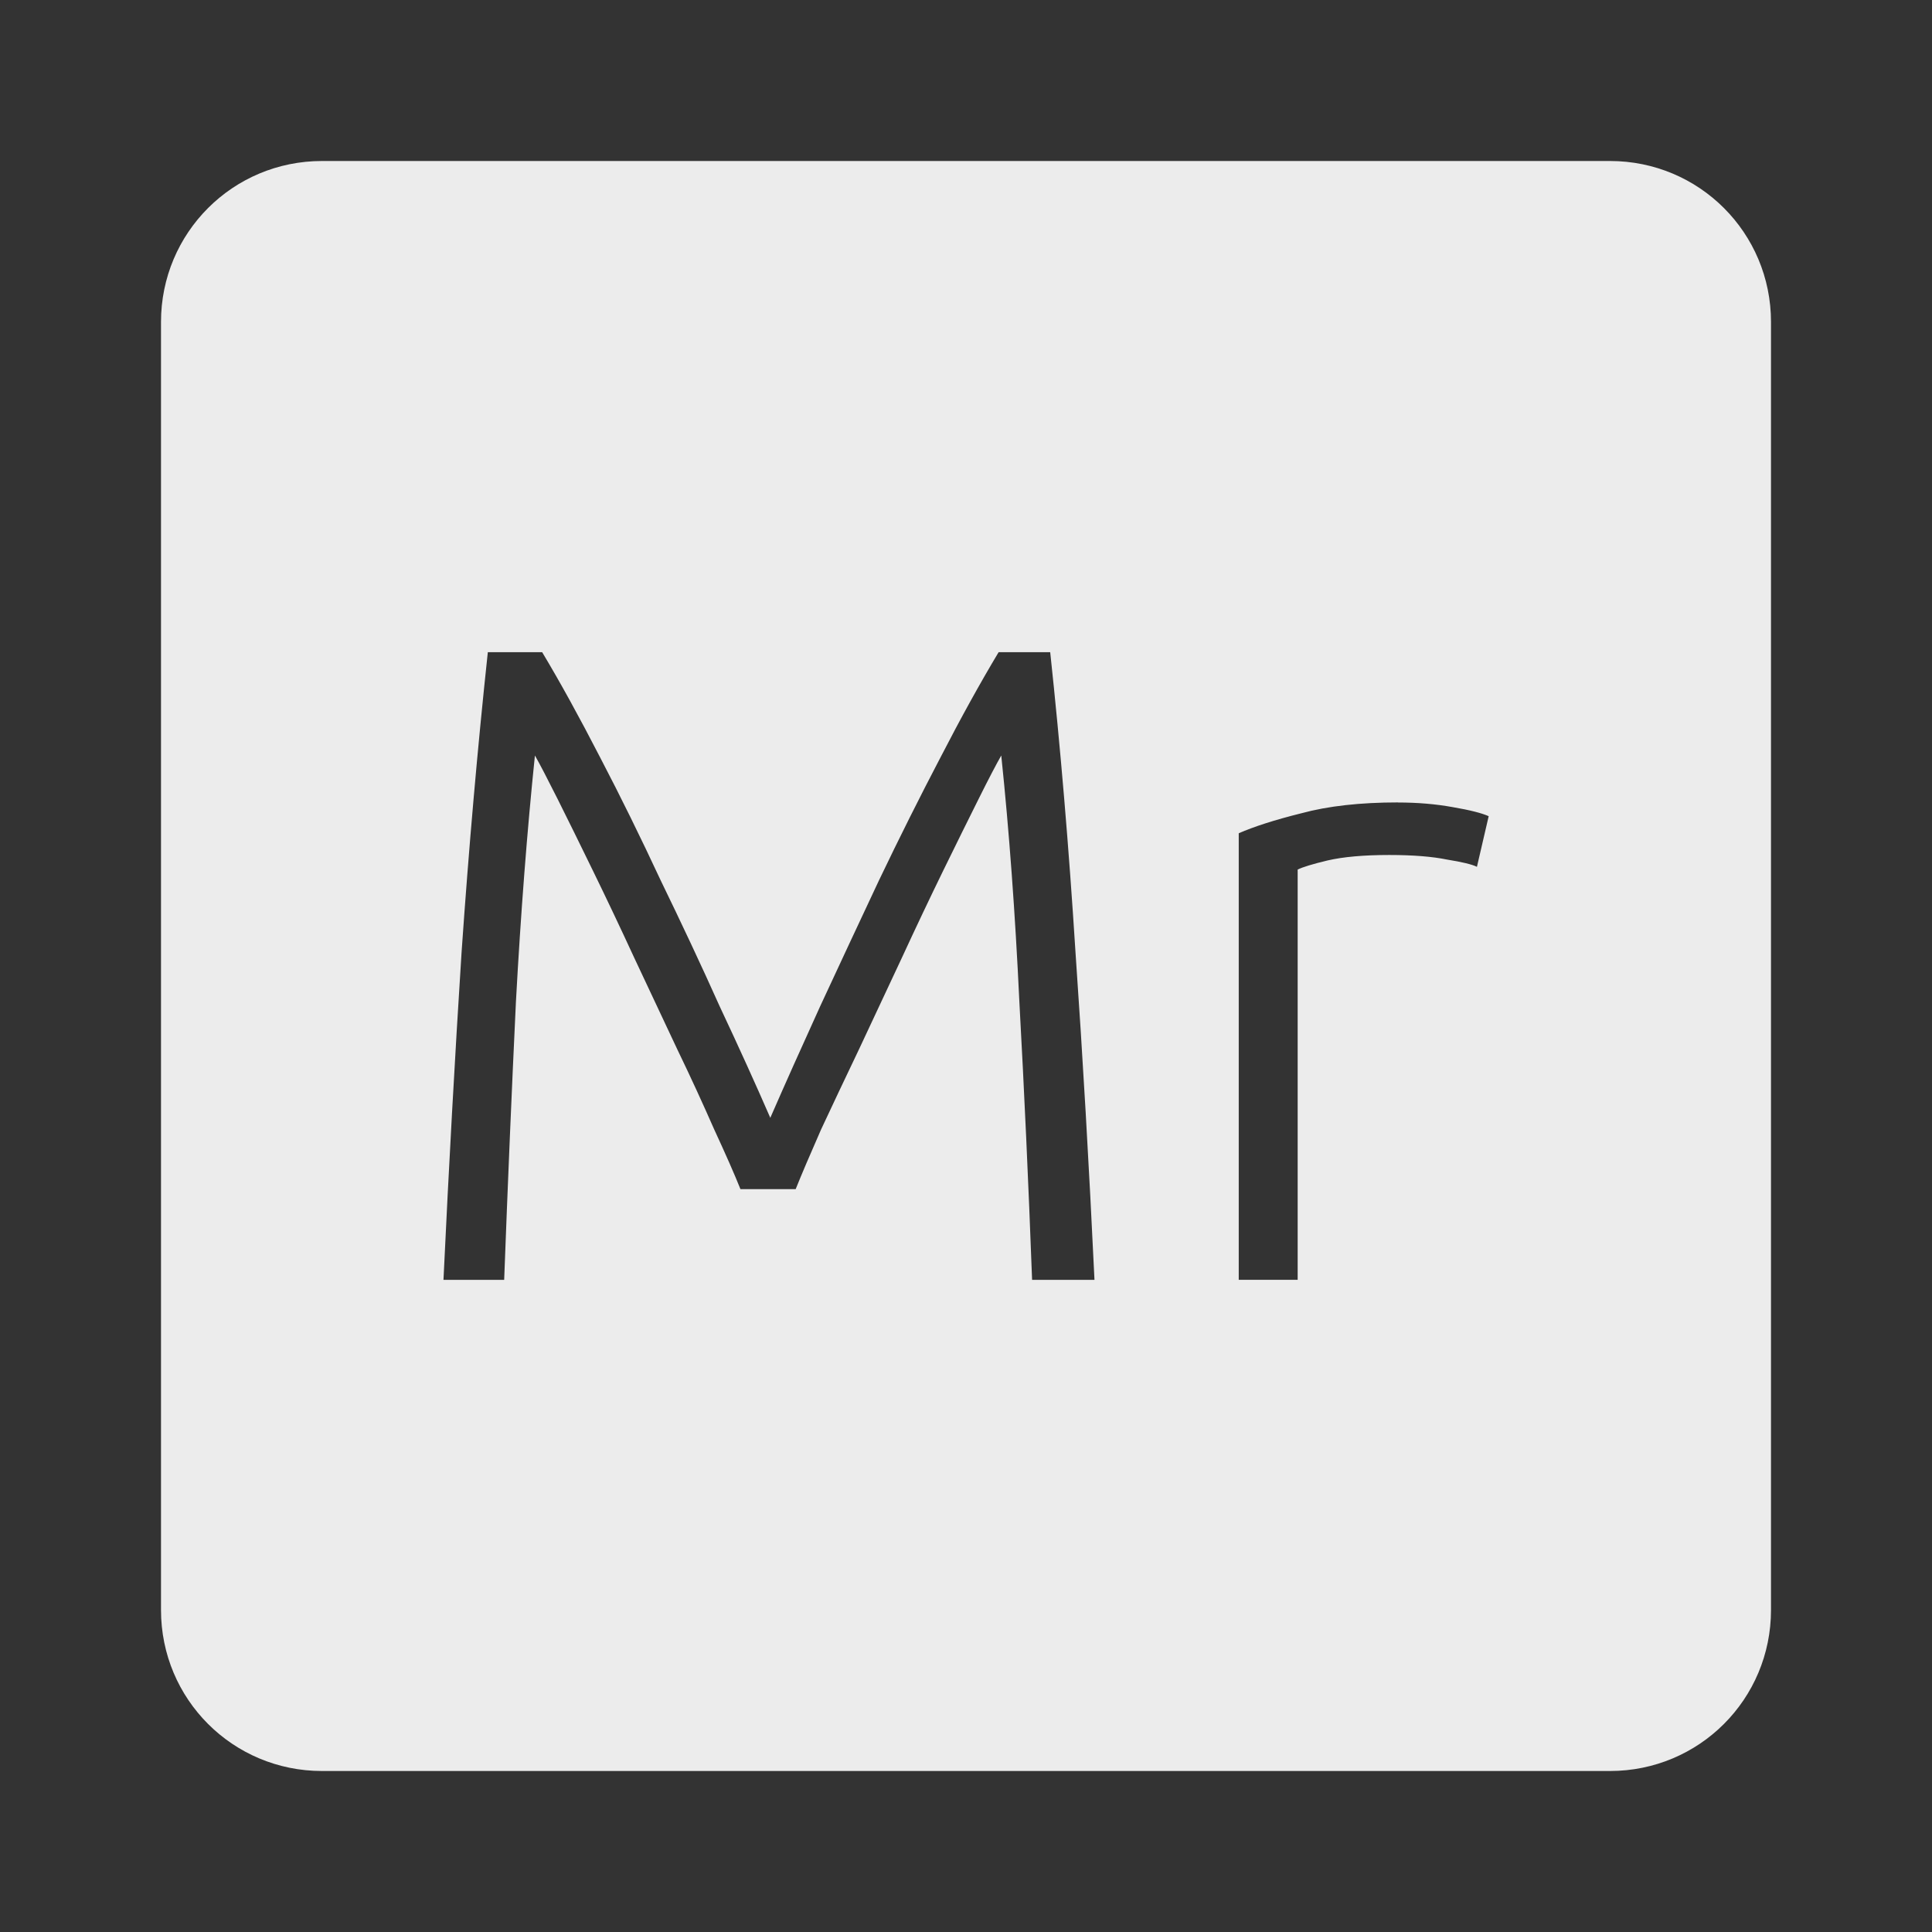 <?xml version="1.0" encoding="UTF-8" standalone="no"?>
<svg
   xmlns:dc="http://purl.org/dc/elements/1.1/"
   xmlns:cc="http://creativecommons.org/ns#"
   xmlns:rdf="http://www.w3.org/1999/02/22-rdf-syntax-ns#"
   xmlns:svg="http://www.w3.org/2000/svg"
   xmlns="http://www.w3.org/2000/svg"
   xmlns:sodipodi="http://sodipodi.sourceforge.net/DTD/sodipodi-0.dtd"
   xmlns:inkscape="http://www.inkscape.org/namespaces/inkscape"
   viewBox="0 0 24 24"
   id="svg2"
   version="1.1"
   inkscape:version="0.91 r13725"
   sodipodi:docname="indicator-keyboard-Mr.svg">
  <rect x="0" y="0" width="24" height="24" fill="#333333" stroke="none"/>
  <defs
     id="defs8" />
  <sodipodi:namedview
     pagecolor="#ffffff"
     bordercolor="#666666"
     borderopacity="1"
     objecttolerance="10"
     gridtolerance="10"
     guidetolerance="10"
     inkscape:pageopacity="0"
     inkscape:pageshadow="2"
     inkscape:window-width="640"
     inkscape:window-height="480"
     id="namedview6"
     showgrid="false"
     inkscape:zoom="9.8333333"
     inkscape:cx="12"
     inkscape:cy="12"
     inkscape:window-x="65"
     inkscape:window-y="24"
     inkscape:window-maximized="0"
     inkscape:current-layer="svg2" />
  <path
     d="M 4,2 C 2.892,2 2,2.892 2,4 l 0,16 c 0,1.108 0.892,2 2,2 l 16,0 c 1.108,0 2,-0.892 2,-2 L 22,4 C 22,2.892 21.108,2 20,2 L 4,2 Z m 2.059,6.102 0.676,0 c 0.225,0.375 0.464,0.81 0.719,1.305 0.255,0.488 0.506,0.999 0.754,1.531 0.255,0.525 0.5,1.045 0.732,1.563 0.24,0.51 0.449,0.972 0.629,1.385 0.18,-0.413 0.387,-0.875 0.619,-1.385 0.24,-0.518 0.483,-1.037 0.73,-1.563 0.255,-0.533 0.511,-1.044 0.766,-1.531 0.255,-0.495 0.496,-0.93 0.721,-1.305 l 0.641,0 c 0.127,1.185 0.232,2.427 0.314,3.725 0.09,1.297 0.169,2.655 0.236,4.072 l -0.775,0 c -0.045,-1.208 -0.098,-2.358 -0.158,-3.453 -0.052,-1.102 -0.127,-2.123 -0.225,-3.061 -0.06,0.105 -0.154,0.284 -0.281,0.539 -0.127,0.255 -0.274,0.551 -0.439,0.889 -0.165,0.338 -0.338,0.702 -0.518,1.092 -0.18,0.383 -0.355,0.758 -0.527,1.125 -0.172,0.36 -0.33,0.694 -0.473,1 -0.135,0.307 -0.241,0.555 -0.316,0.742 l -0.686,0 C 9.123,14.584 9.014,14.337 8.872,14.03 8.737,13.723 8.584,13.388 8.411,13.03 8.239,12.663 8.062,12.288 7.882,11.905 7.702,11.515 7.529,11.151 7.364,10.813 7.199,10.475 7.054,10.179 6.926,9.924 6.798,9.669 6.705,9.49 6.645,9.385 6.548,10.323 6.469,11.343 6.409,12.446 6.357,13.541 6.308,14.692 6.263,15.899 l -0.754,0 C 5.576,14.481 5.651,13.124 5.734,11.827 5.824,10.529 5.933,9.287 6.06,8.102 Z m 11.309,1.867 c 0.24,0 0.466,0.019 0.676,0.057 0.218,0.037 0.367,0.076 0.449,0.113 l -0.146,0.629 c -0.06,-0.03 -0.184,-0.06 -0.371,-0.09 -0.18,-0.037 -0.419,-0.057 -0.719,-0.057 -0.315,0 -0.571,0.023 -0.766,0.068 -0.188,0.045 -0.311,0.083 -0.371,0.113 l 0,5.096 -0.732,0 0,-5.547 c 0.188,-0.082 0.447,-0.166 0.777,-0.248 0.33,-0.09 0.731,-0.135 1.203,-0.135 z"
     style="fill:#ececec;fill-opacity:1"
     id="path4"
     inkscape:connector-curvature="0" />
</svg>
